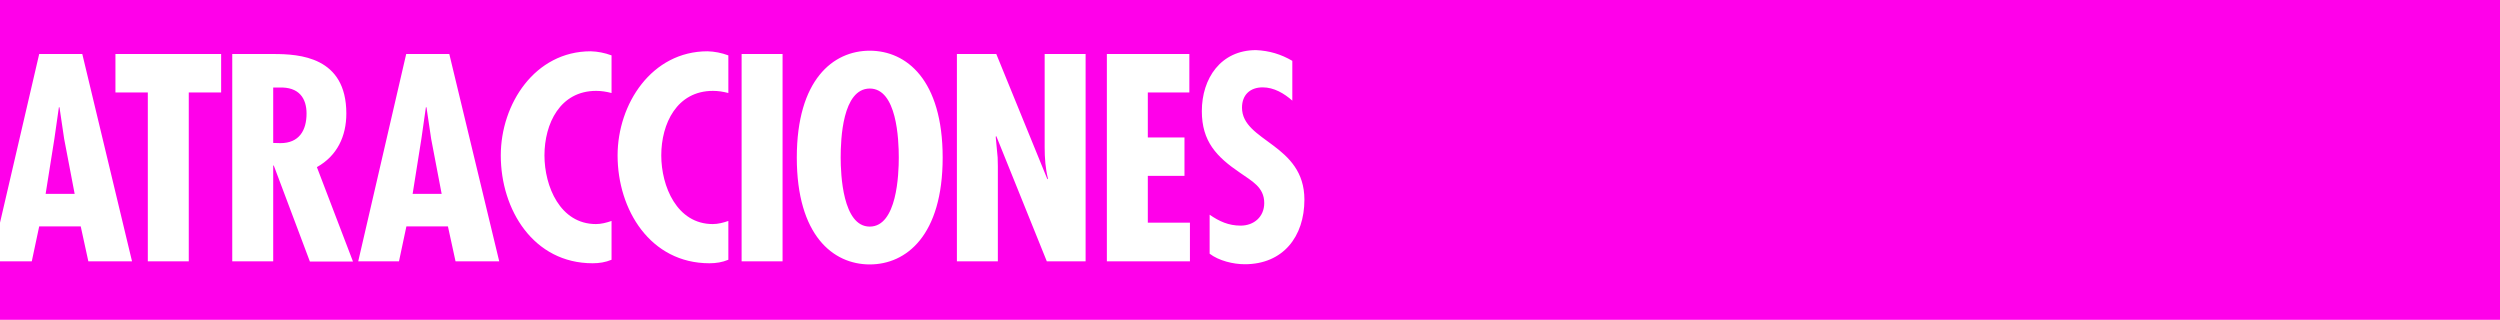 <?xml version="1.0" encoding="utf-8"?>
<!-- Generator: Adobe Illustrator 23.1.1, SVG Export Plug-In . SVG Version: 6.00 Build 0)  -->
<svg version="1.1" id="Capa_1" xmlns="http://www.w3.org/2000/svg" xmlns:xlink="http://www.w3.org/1999/xlink" x="0px" y="0px"
	 viewBox="0 0 1282 164" style="enable-background:new 0 0 1282 164;" xml:space="preserve">
<style type="text/css">
	.st0{fill-rule:evenodd;clip-rule:evenodd;fill:#FF00EA;}
	.st1{fill:#FFFFFF;}
</style>
<title>Group 7</title>
<desc>Created with Sketch.</desc>
<g id="Page-1">
	<g id="LARGE---1264-1903px-Copy" transform="translate(0, -702)">
		<g id="ATRACIONES" transform="translate(-5, 702)">
			<g id="Group-2">
				<g id="Group-7" transform="translate(0.399, 0)">
					<rect id="Rectangle" x="4.6" class="st0" width="1282" height="164"/>
					<path id="ATRACCIONES" class="st1" d="M24.7,27.7h22.1L72.3,134H49.9L46,116.1H24.7L20.9,134H4.6v-19.8L24.7,27.7z M42.9,99.5
						l-5.4-28.3L35.1,55h-0.3l-2.3,16.1l-4.5,28.3H42.9z M63.8,27.7H118v19.7h-16.6V134h-21V47.4H63.8V27.7z M144.7,134h-21V27.7
						h21.1c13.4,0,37.4,1.4,37.4,30.5c0,11.7-4.7,21.7-15.1,27.5l18.5,48.4h-22.1L145,84.9h-0.3V134z M144.7,45v28.3l3.7,0.1
						c9.6,0,13.4-6.5,13.4-15.2c0-7.6-3.7-13.8-14.2-13.3H144.7z M212.9,27.7h22.1L260.6,134h-22.4l-3.9-17.9h-21.3l-3.8,17.9h-20.9
						L212.9,27.7z M231.1,99.5l-5.4-28.3L223.3,55h-0.3l-2.3,16.1l-4.5,28.3H231.1z M318.2,28.4v19.3c-2.7-0.7-5.2-1.1-7.9-1.1
						c-18.5,0-26.5,16.8-26.5,33.1c0,15.8,8,35.2,26.4,35.2c2.7,0,5.4-0.7,8-1.6v19.9c-3.1,1.3-6.3,1.8-9.7,1.8
						c-30.3,0-47.1-27.4-47.1-55.3c0-26.4,17.5-53.4,46.1-53.4C311.1,26.4,314.7,27.1,318.2,28.4z M378.1,28.4v19.3
						c-2.7-0.7-5.2-1.1-7.9-1.1c-18.5,0-26.5,16.8-26.5,33.1c0,15.8,8,35.2,26.4,35.2c2.7,0,5.4-0.7,8-1.6v19.9
						c-3.1,1.3-6.3,1.8-9.7,1.8c-30.3,0-47.1-27.4-47.1-55.3c0-26.4,17.5-53.4,46.1-53.4C371,26.4,374.6,27.1,378.1,28.4z
						 M384.9,27.7h21V134h-21V27.7z M450.6,26c18.8,0,37.4,14.9,37.4,54.8s-18.6,54.8-37.4,54.8c-18.8,0-37.4-14.9-37.4-54.8
						S431.8,26,450.6,26z M435.7,80.8c0,8.5,1,35.4,14.9,35.4c14,0,14.9-26.9,14.9-35.4c0-9.4-1-35.4-14.9-35.4
						C436.6,45.5,435.7,71.4,435.7,80.8z M495.3,27.7h20.2l26.2,64.2l0.3-0.3c-1.3-5.1-1.7-10.6-1.7-16.1V27.7h21V134h-19.9
						l-25.9-64.2l-0.3,0.3l1,10.7l0.1,4.4V134h-21V27.7z M572.2,27.7h42.3v19.7h-21.3v23.1H612v19.7h-18.8v24h21.6V134h-42.6V27.7z
						 M667.3,31.2v20.4c-4.2-3.7-9.4-6.8-15.2-6.8c-6.5,0-10.6,3.9-10.6,10.4c0,17.5,32,18.5,32,47.2c0,18.9-10.9,33.1-30.6,33.1
						c-5.9,0-13.3-1.8-18-5.4v-20c4.9,3.4,9.7,5.6,15.9,5.6c6.8,0,12.1-4.5,12.1-11.6c0-8.2-6.5-11.3-12.4-15.5
						c-12.1-8.2-19.6-16.1-19.6-31.6c0-16.8,9.7-31.3,27.8-31.3C655.5,26,661.5,27.8,667.3,31.2z"/>
				</g>
			</g>
		</g>
	</g>
</g>
</svg>
